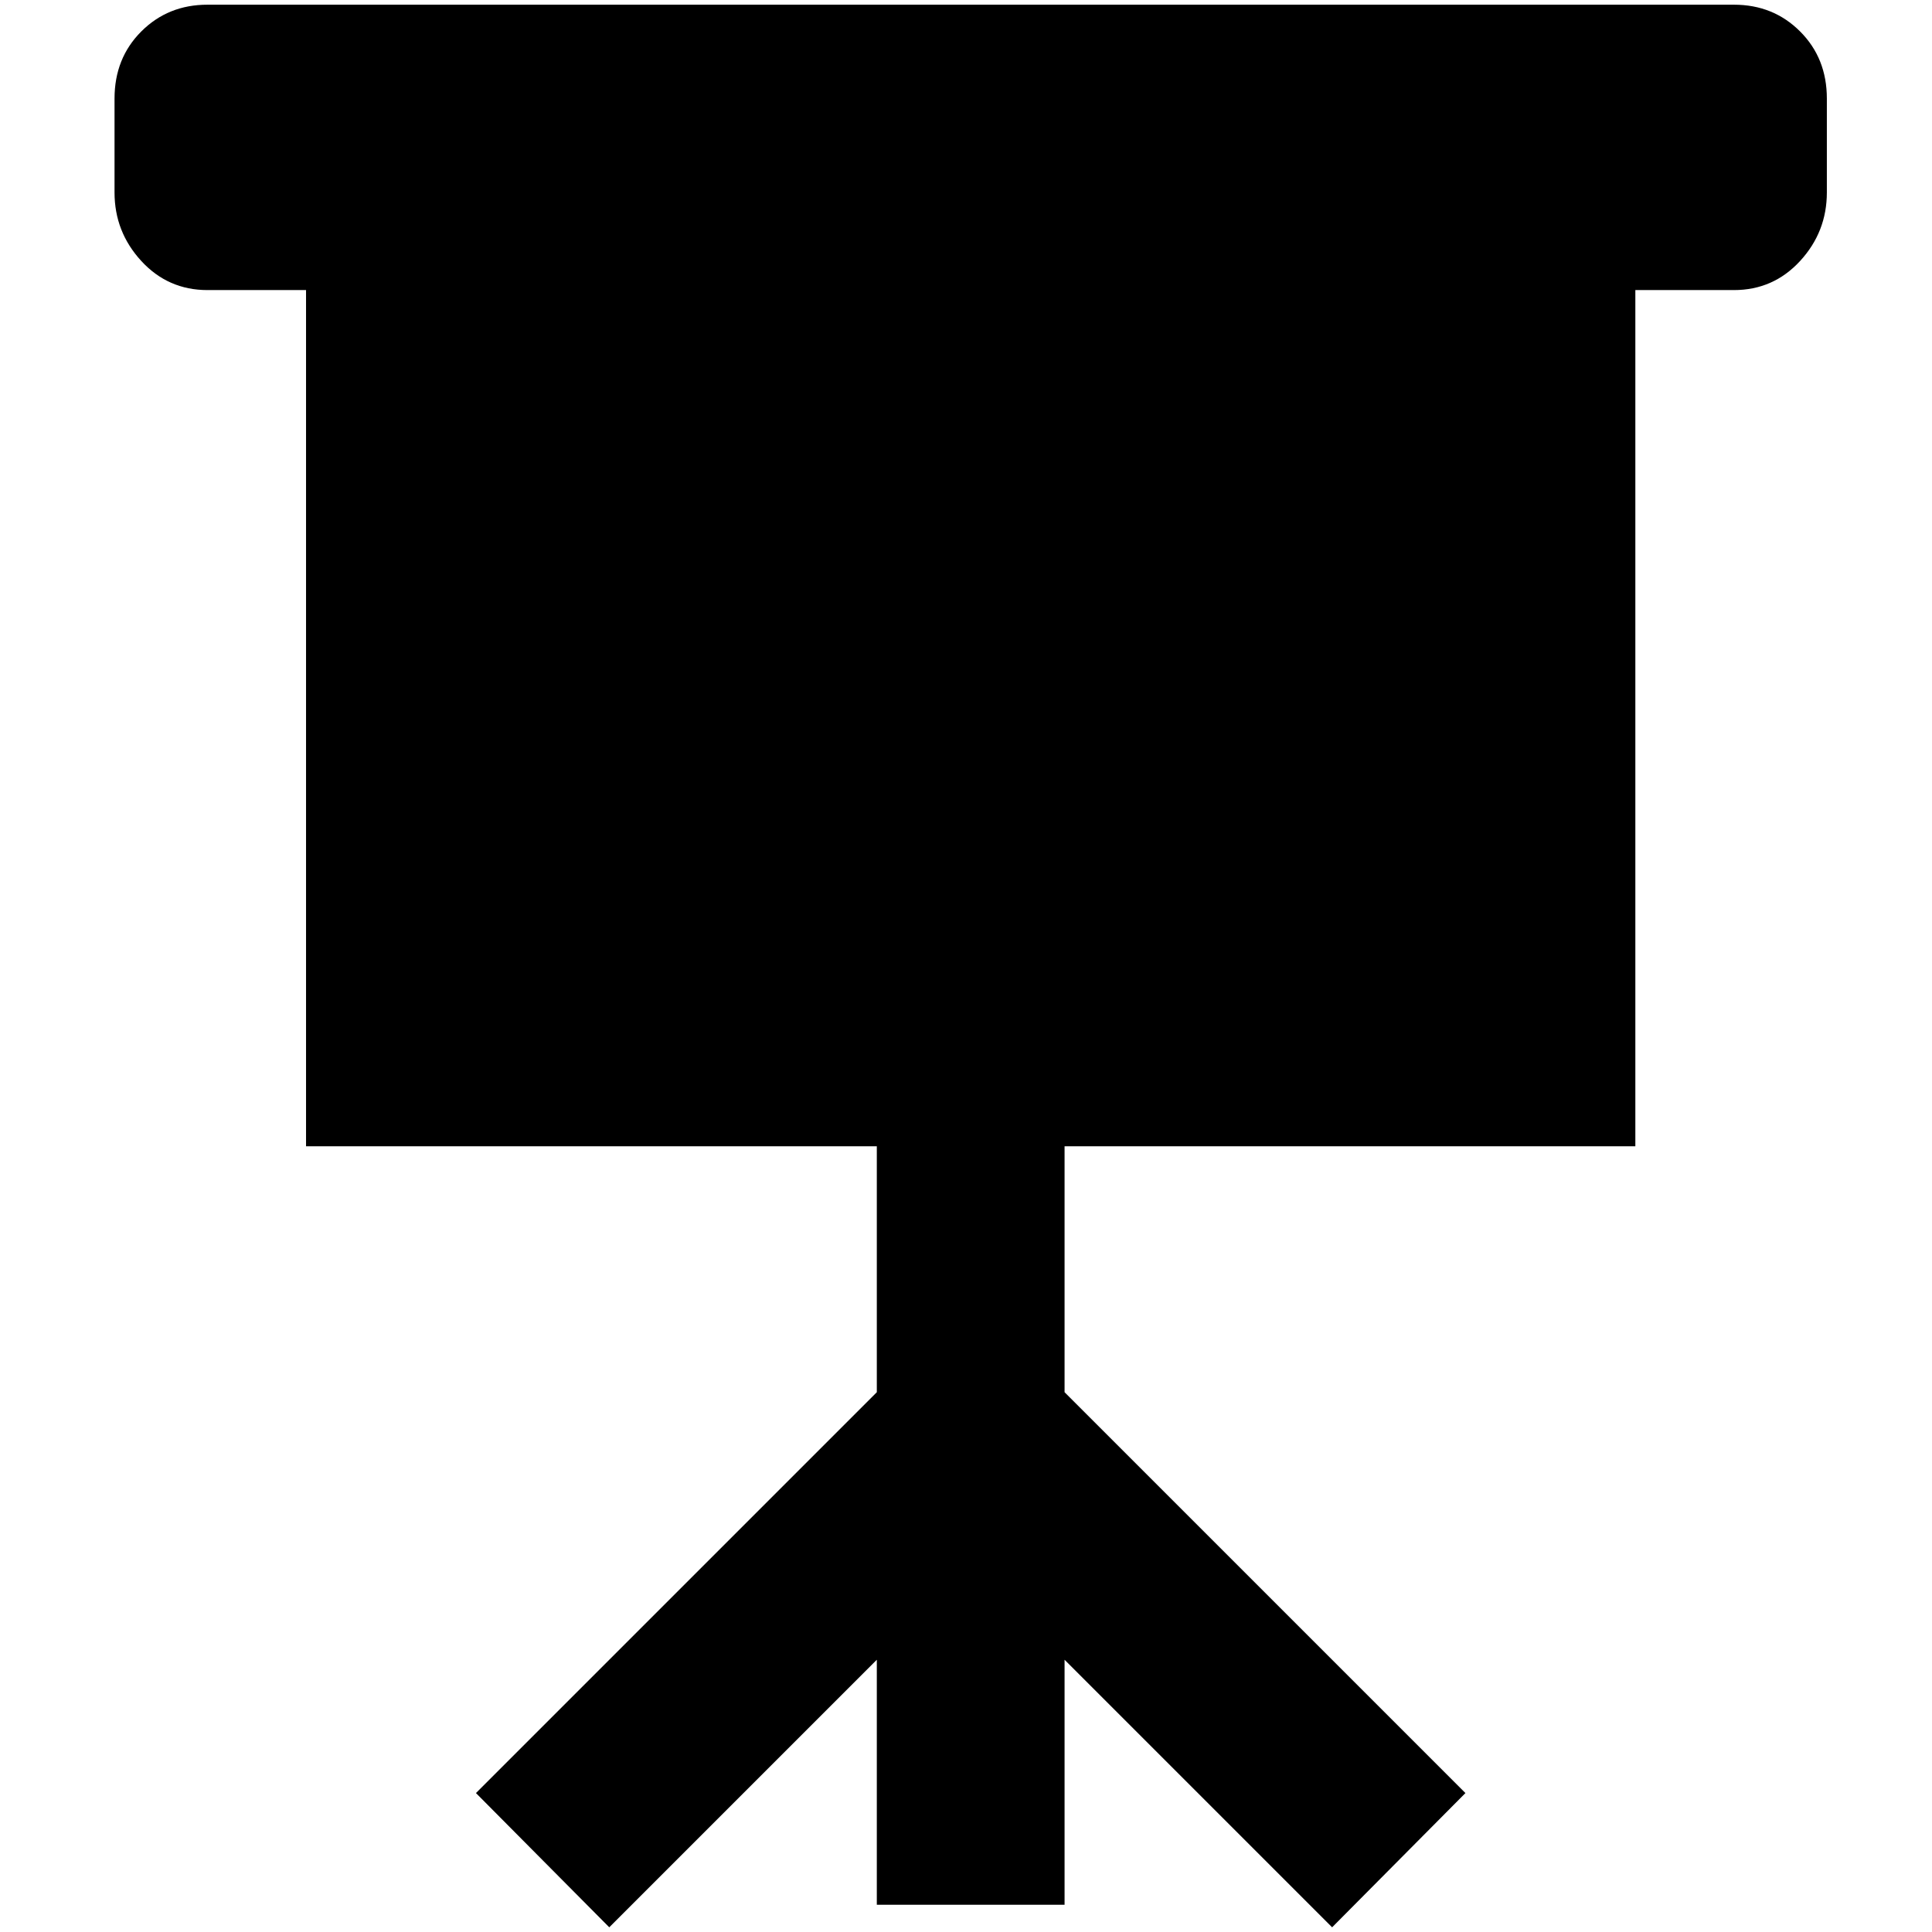 <?xml version="1.0" standalone="no"?>
<!DOCTYPE svg PUBLIC "-//W3C//DTD SVG 1.1//EN" "http://www.w3.org/Graphics/SVG/1.1/DTD/svg11.dtd" >
<svg xmlns="http://www.w3.org/2000/svg" xmlns:xlink="http://www.w3.org/1999/xlink" version="1.1" width="2048" height="2048" viewBox="-10 0 2058 2048">
   <path fill="currentColor"
d="M211 0q-42 0 -70.5 28.5t-28.5 71.5v100q0 42 28.5 73t70.5 31h105v912h608v262l-427 427l142 143l285 -285v261h200v-261l285 285l142 -143l-427 -427v-262h608v-912h105q42 0 70.5 -31t28.5 -73v-100q0 -43 -28.5 -71.5t-70.5 -28.5h-1626z" />
</svg>
